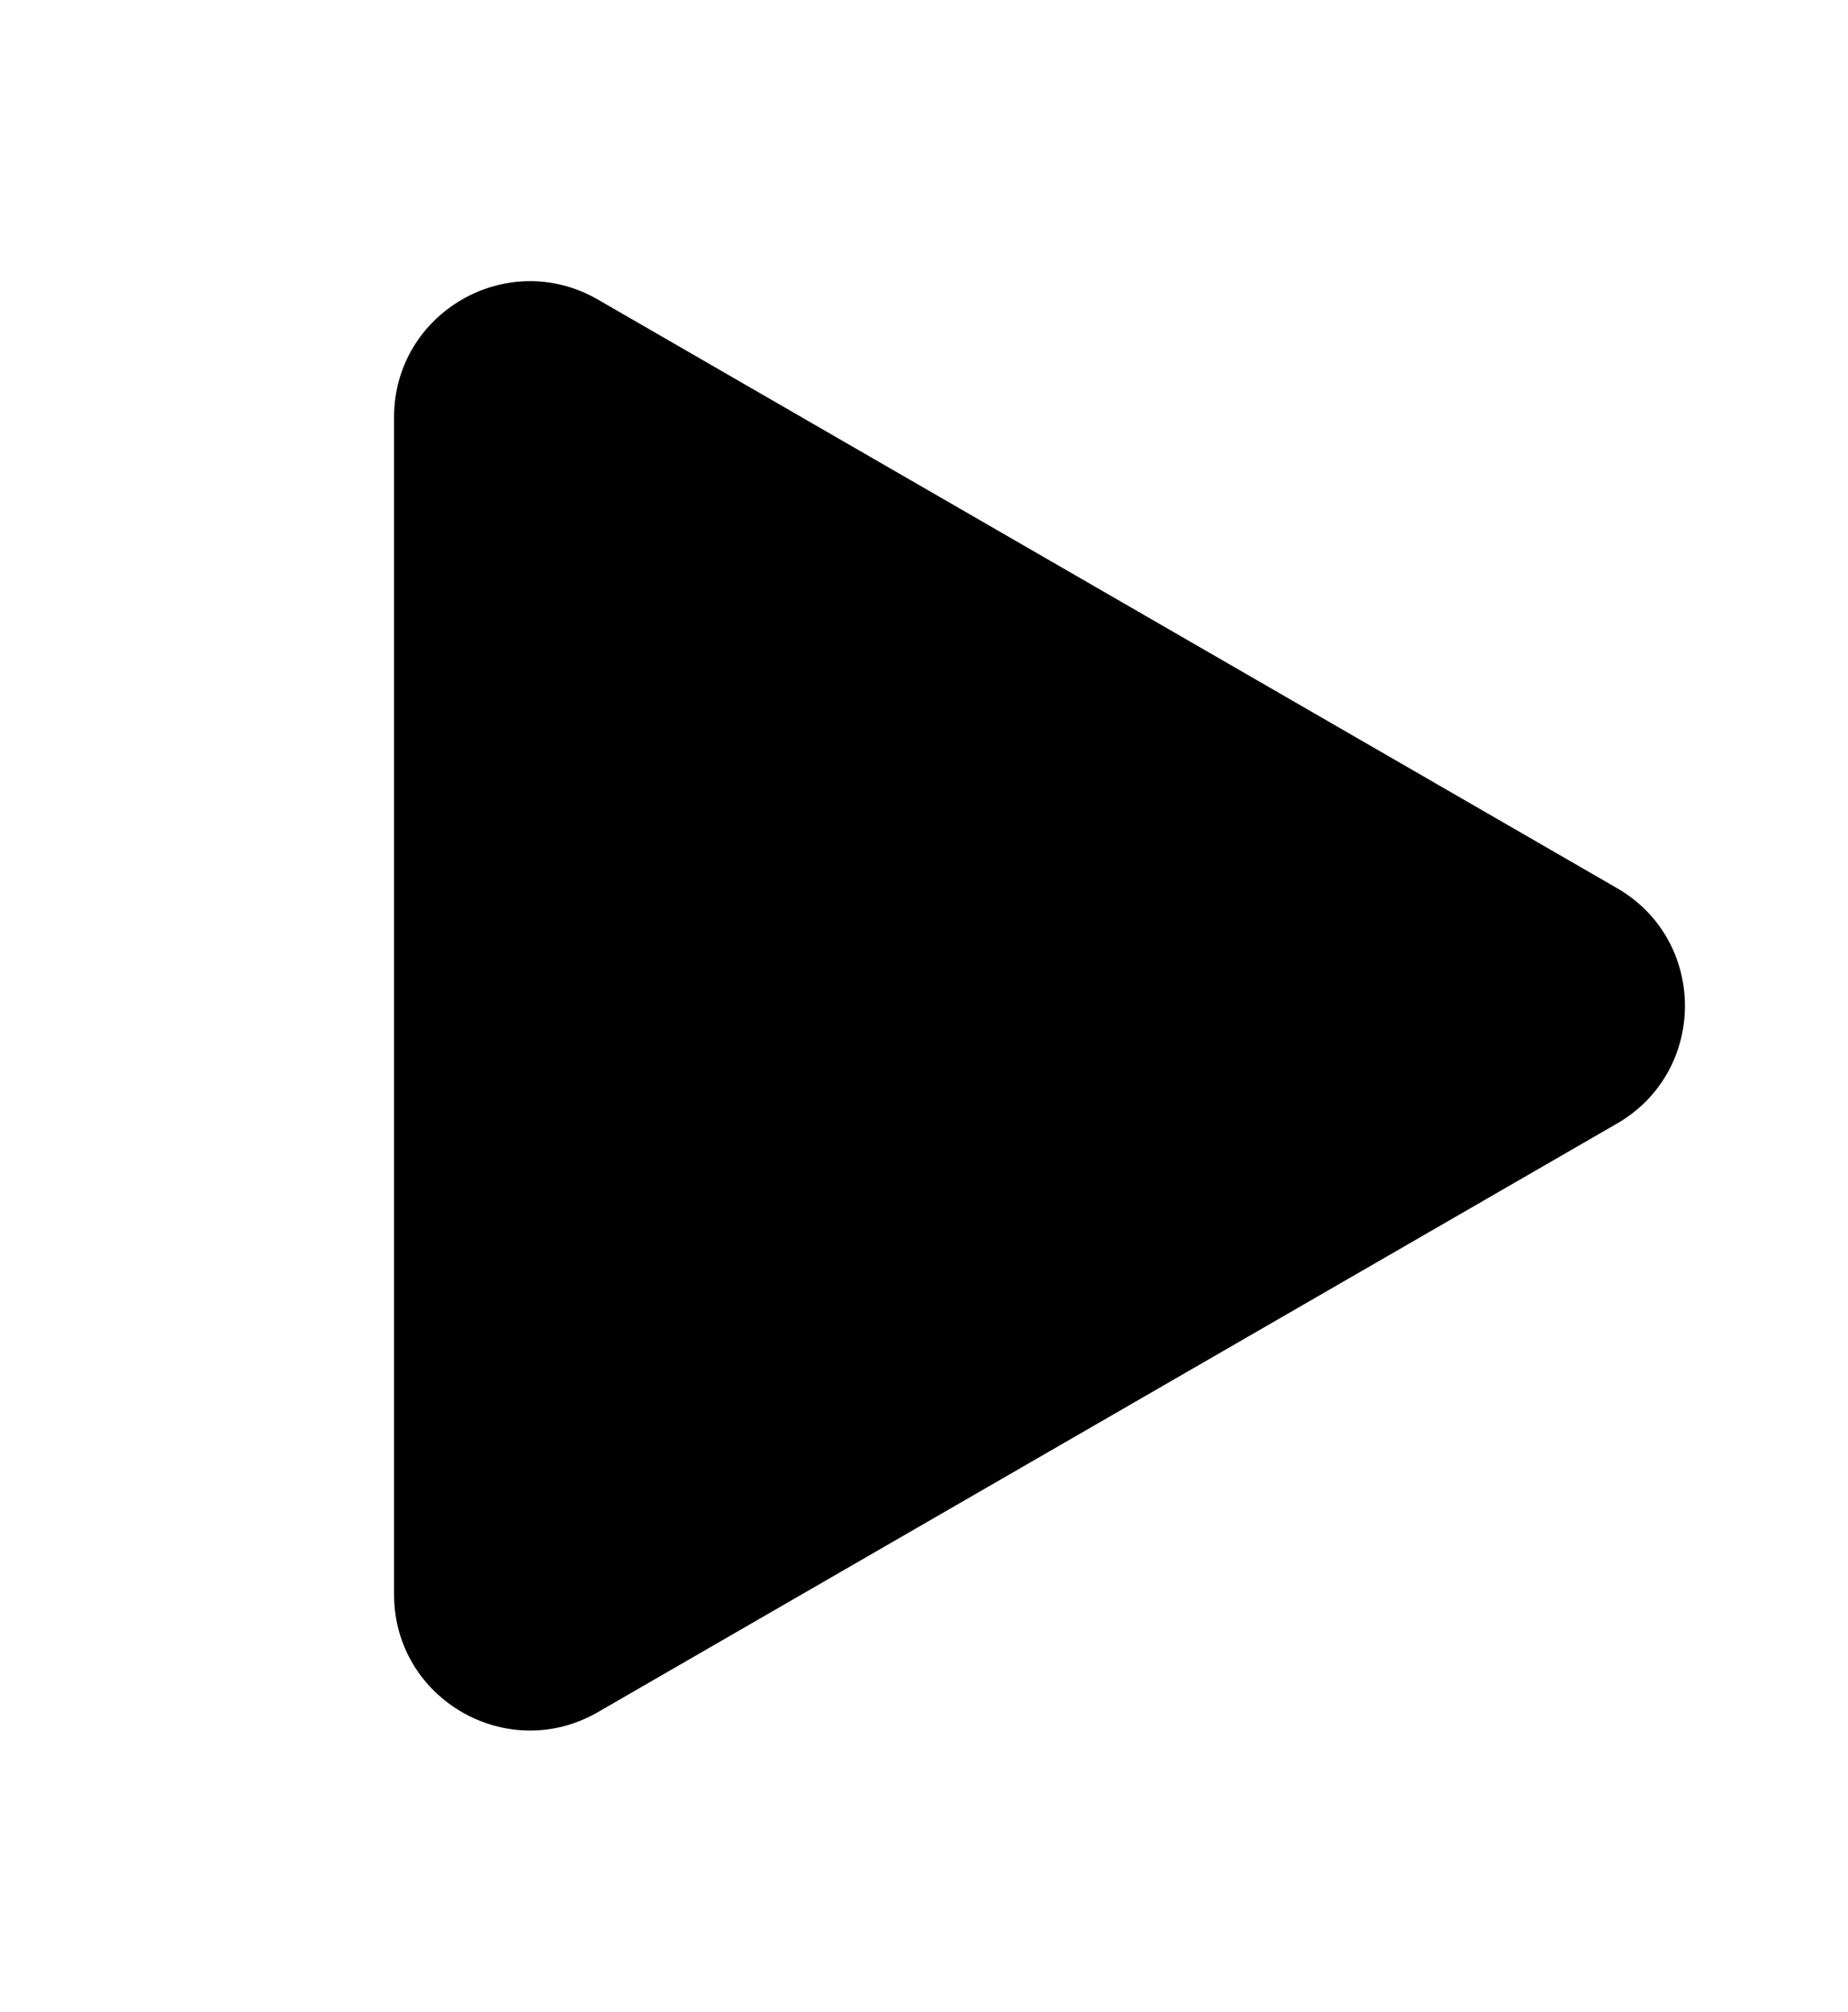 <svg width="68" height="74" viewBox="-4 0 68 74" fill="none" xmlns="http://www.w3.org/2000/svg">
  <path
    d="M55.5 32.67C58.833 34.594 58.833 39.406 55.5 41.33L18 62.981C14.667 64.905 10.5 62.5 10.5 58.651L10.5 15.349C10.5 11.5 14.667 9.095 18 11.019L55.5 32.67Z"
    fill="black" />

</svg>